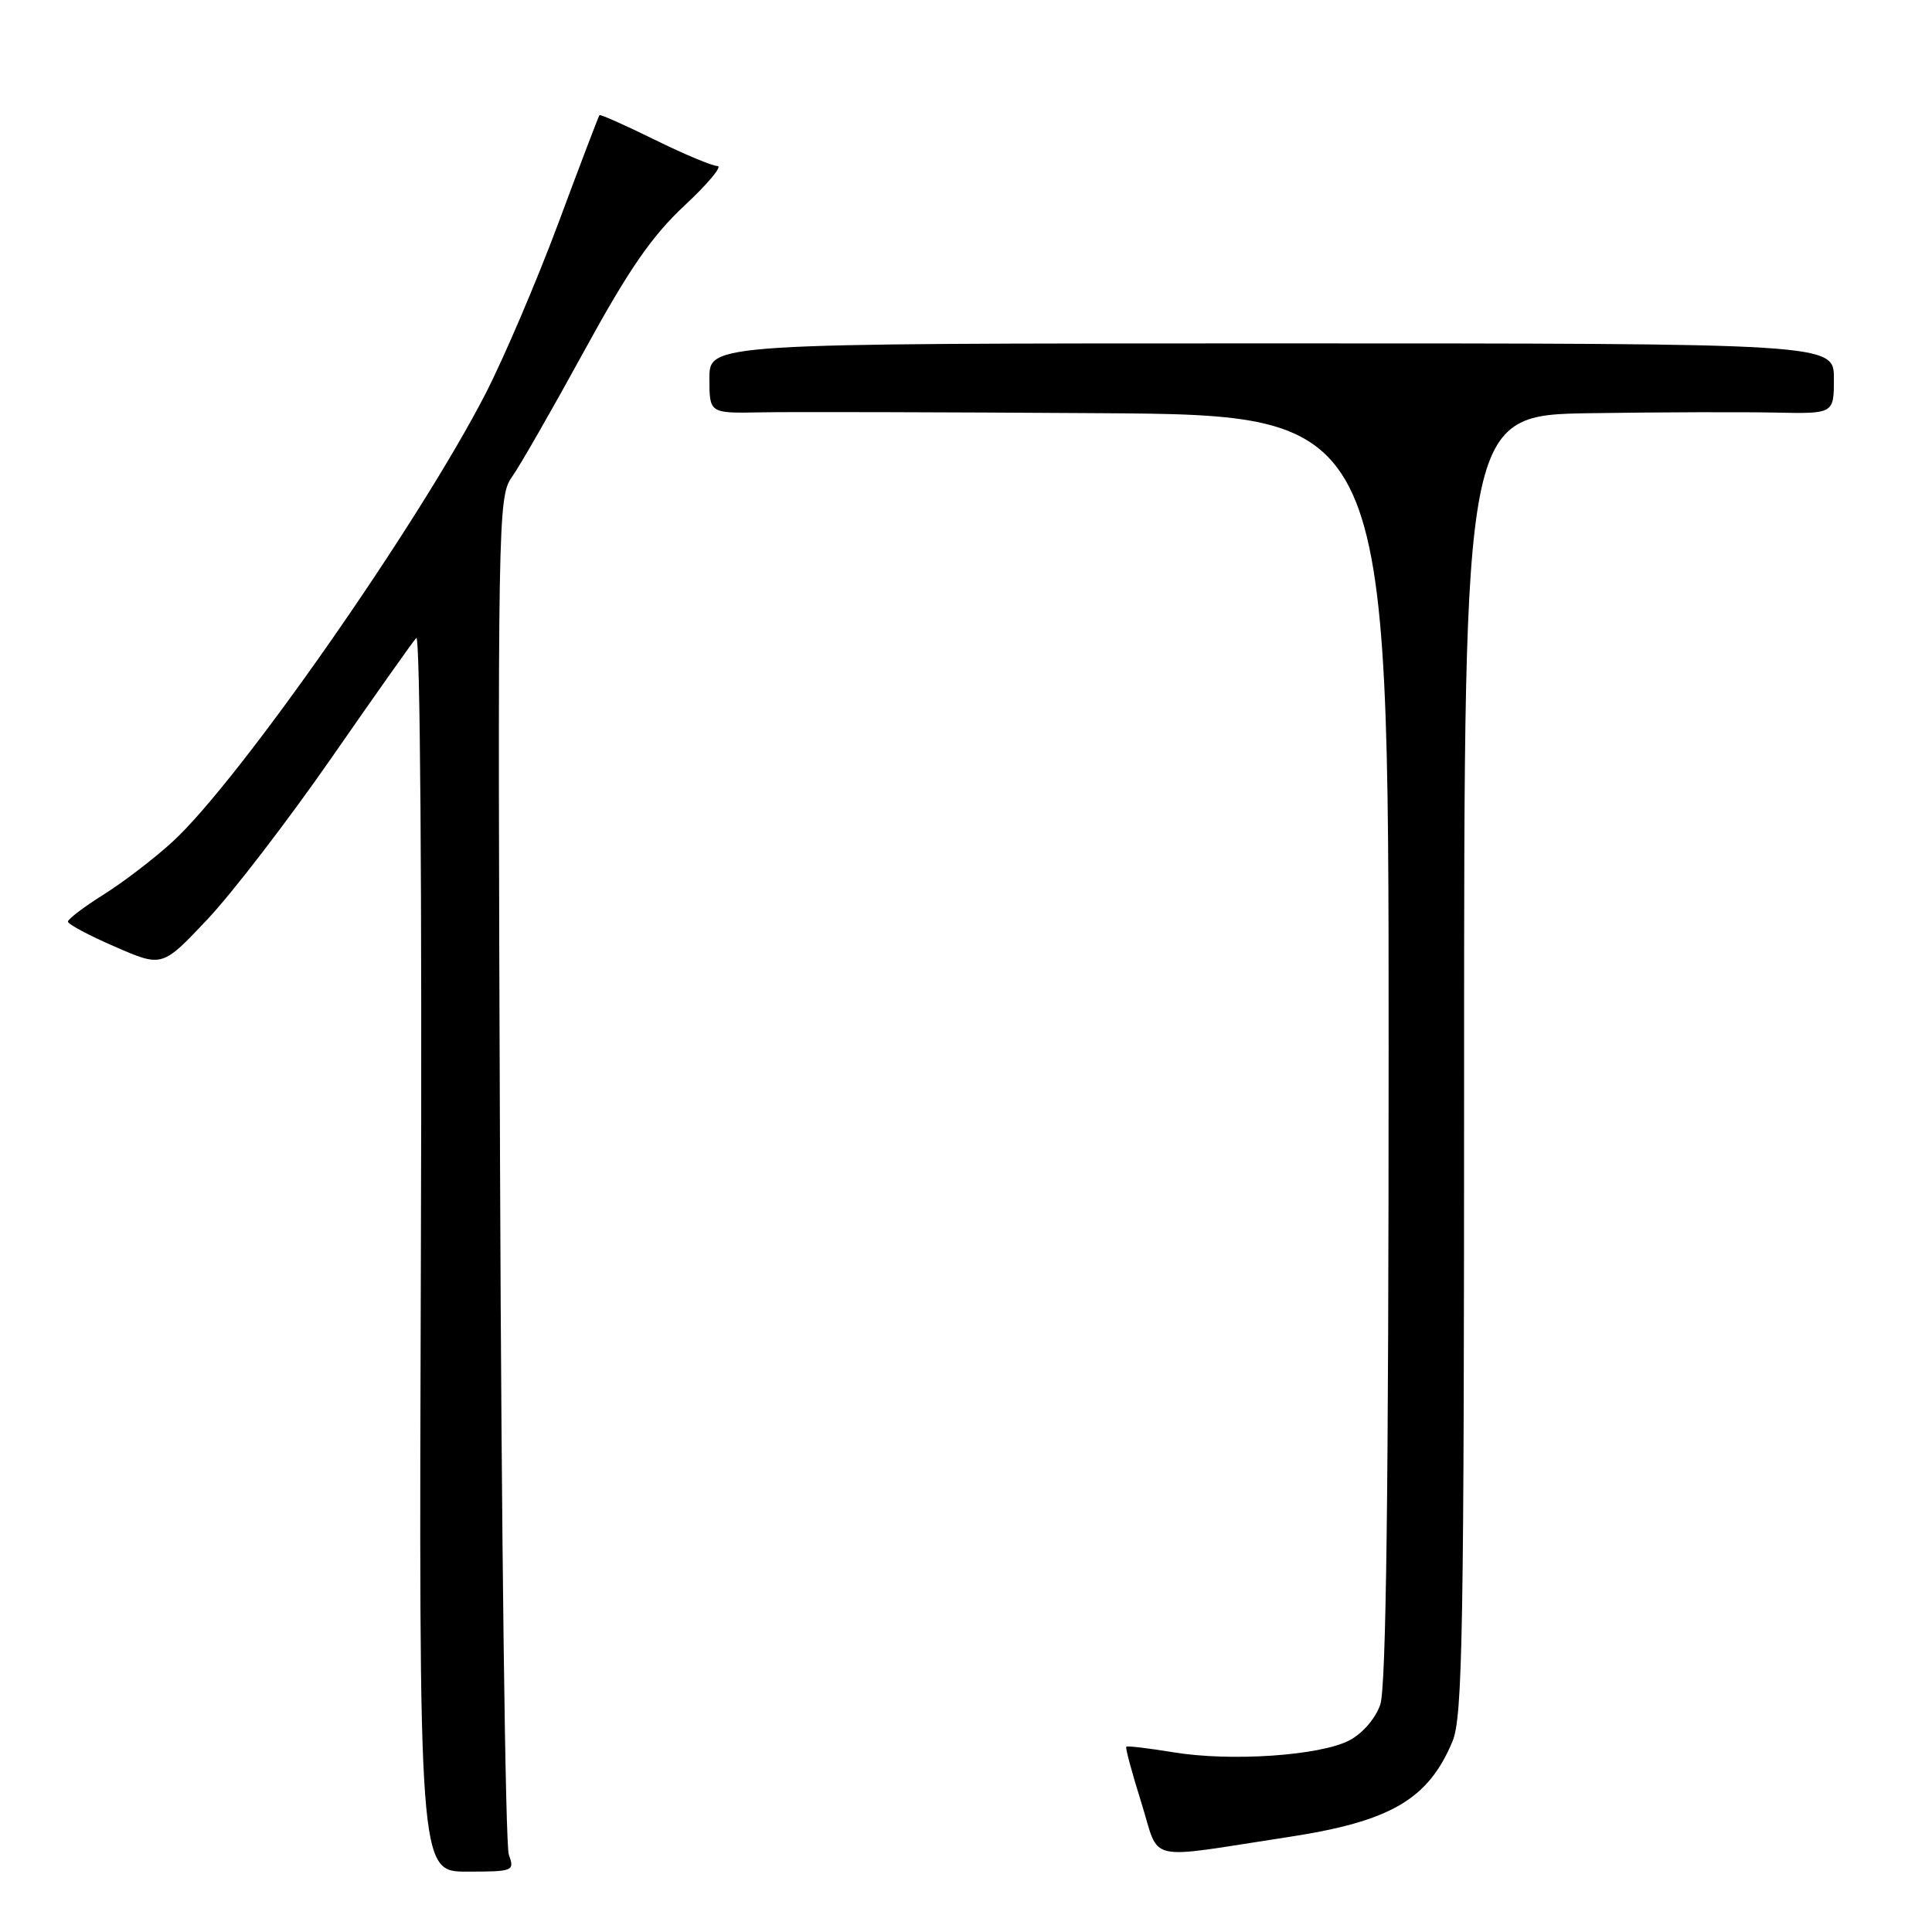 <?xml version="1.0" encoding="UTF-8" standalone="no"?>
<!DOCTYPE svg PUBLIC "-//W3C//DTD SVG 1.1//EN" "http://www.w3.org/Graphics/SVG/1.1/DTD/svg11.dtd" >
<svg xmlns="http://www.w3.org/2000/svg" xmlns:xlink="http://www.w3.org/1999/xlink" version="1.1" viewBox="0 0 256 256">
 <g >
 <path fill="currentColor"
d=" M 67.42 245.75 C 66.97 244.51 66.44 203.55 66.26 154.71 C 65.93 68.54 65.98 65.84 67.83 63.21 C 68.89 61.72 73.20 54.20 77.41 46.50 C 83.32 35.70 86.35 31.30 90.69 27.25 C 93.79 24.36 95.76 22.00 95.08 22.00 C 94.39 22.00 90.64 20.43 86.74 18.51 C 82.84 16.59 79.55 15.12 79.43 15.26 C 79.32 15.39 76.87 21.80 74.01 29.50 C 71.14 37.20 66.79 47.39 64.35 52.14 C 55.50 69.36 31.70 103.43 22.87 111.53 C 20.47 113.73 16.36 116.88 13.75 118.52 C 11.14 120.16 9.00 121.78 9.00 122.12 C 9.00 122.46 11.81 123.96 15.25 125.45 C 21.50 128.17 21.50 128.17 27.50 121.80 C 30.80 118.30 38.17 108.70 43.89 100.47 C 49.60 92.24 54.67 85.06 55.16 84.53 C 55.67 83.96 55.93 118.08 55.77 165.78 C 55.50 248.00 55.50 248.00 61.87 248.00 C 68.04 248.00 68.21 247.93 67.42 245.75 Z  M 170.81 243.40 C 184.26 241.34 189.25 238.43 192.46 230.75 C 193.81 227.53 194.00 216.19 194.00 141.03 C 194.00 55.00 194.00 55.00 210.75 54.75 C 219.96 54.61 230.99 54.58 235.25 54.67 C 243.00 54.83 243.00 54.83 243.00 50.17 C 243.00 45.50 243.00 45.50 168.50 45.50 C 94.00 45.50 94.00 45.50 94.00 50.14 C 94.00 54.77 94.00 54.77 100.75 54.64 C 104.46 54.56 124.71 54.61 145.75 54.75 C 184.00 55.00 184.00 55.00 184.00 138.85 C 184.00 197.64 183.67 223.65 182.89 225.88 C 182.25 227.73 180.52 229.71 178.78 230.62 C 174.85 232.64 163.09 233.44 155.50 232.19 C 152.20 231.65 149.38 231.31 149.24 231.45 C 149.09 231.58 149.99 234.90 151.22 238.82 C 153.78 246.94 151.35 246.37 170.81 243.40 Z "/>
</g>
</svg>